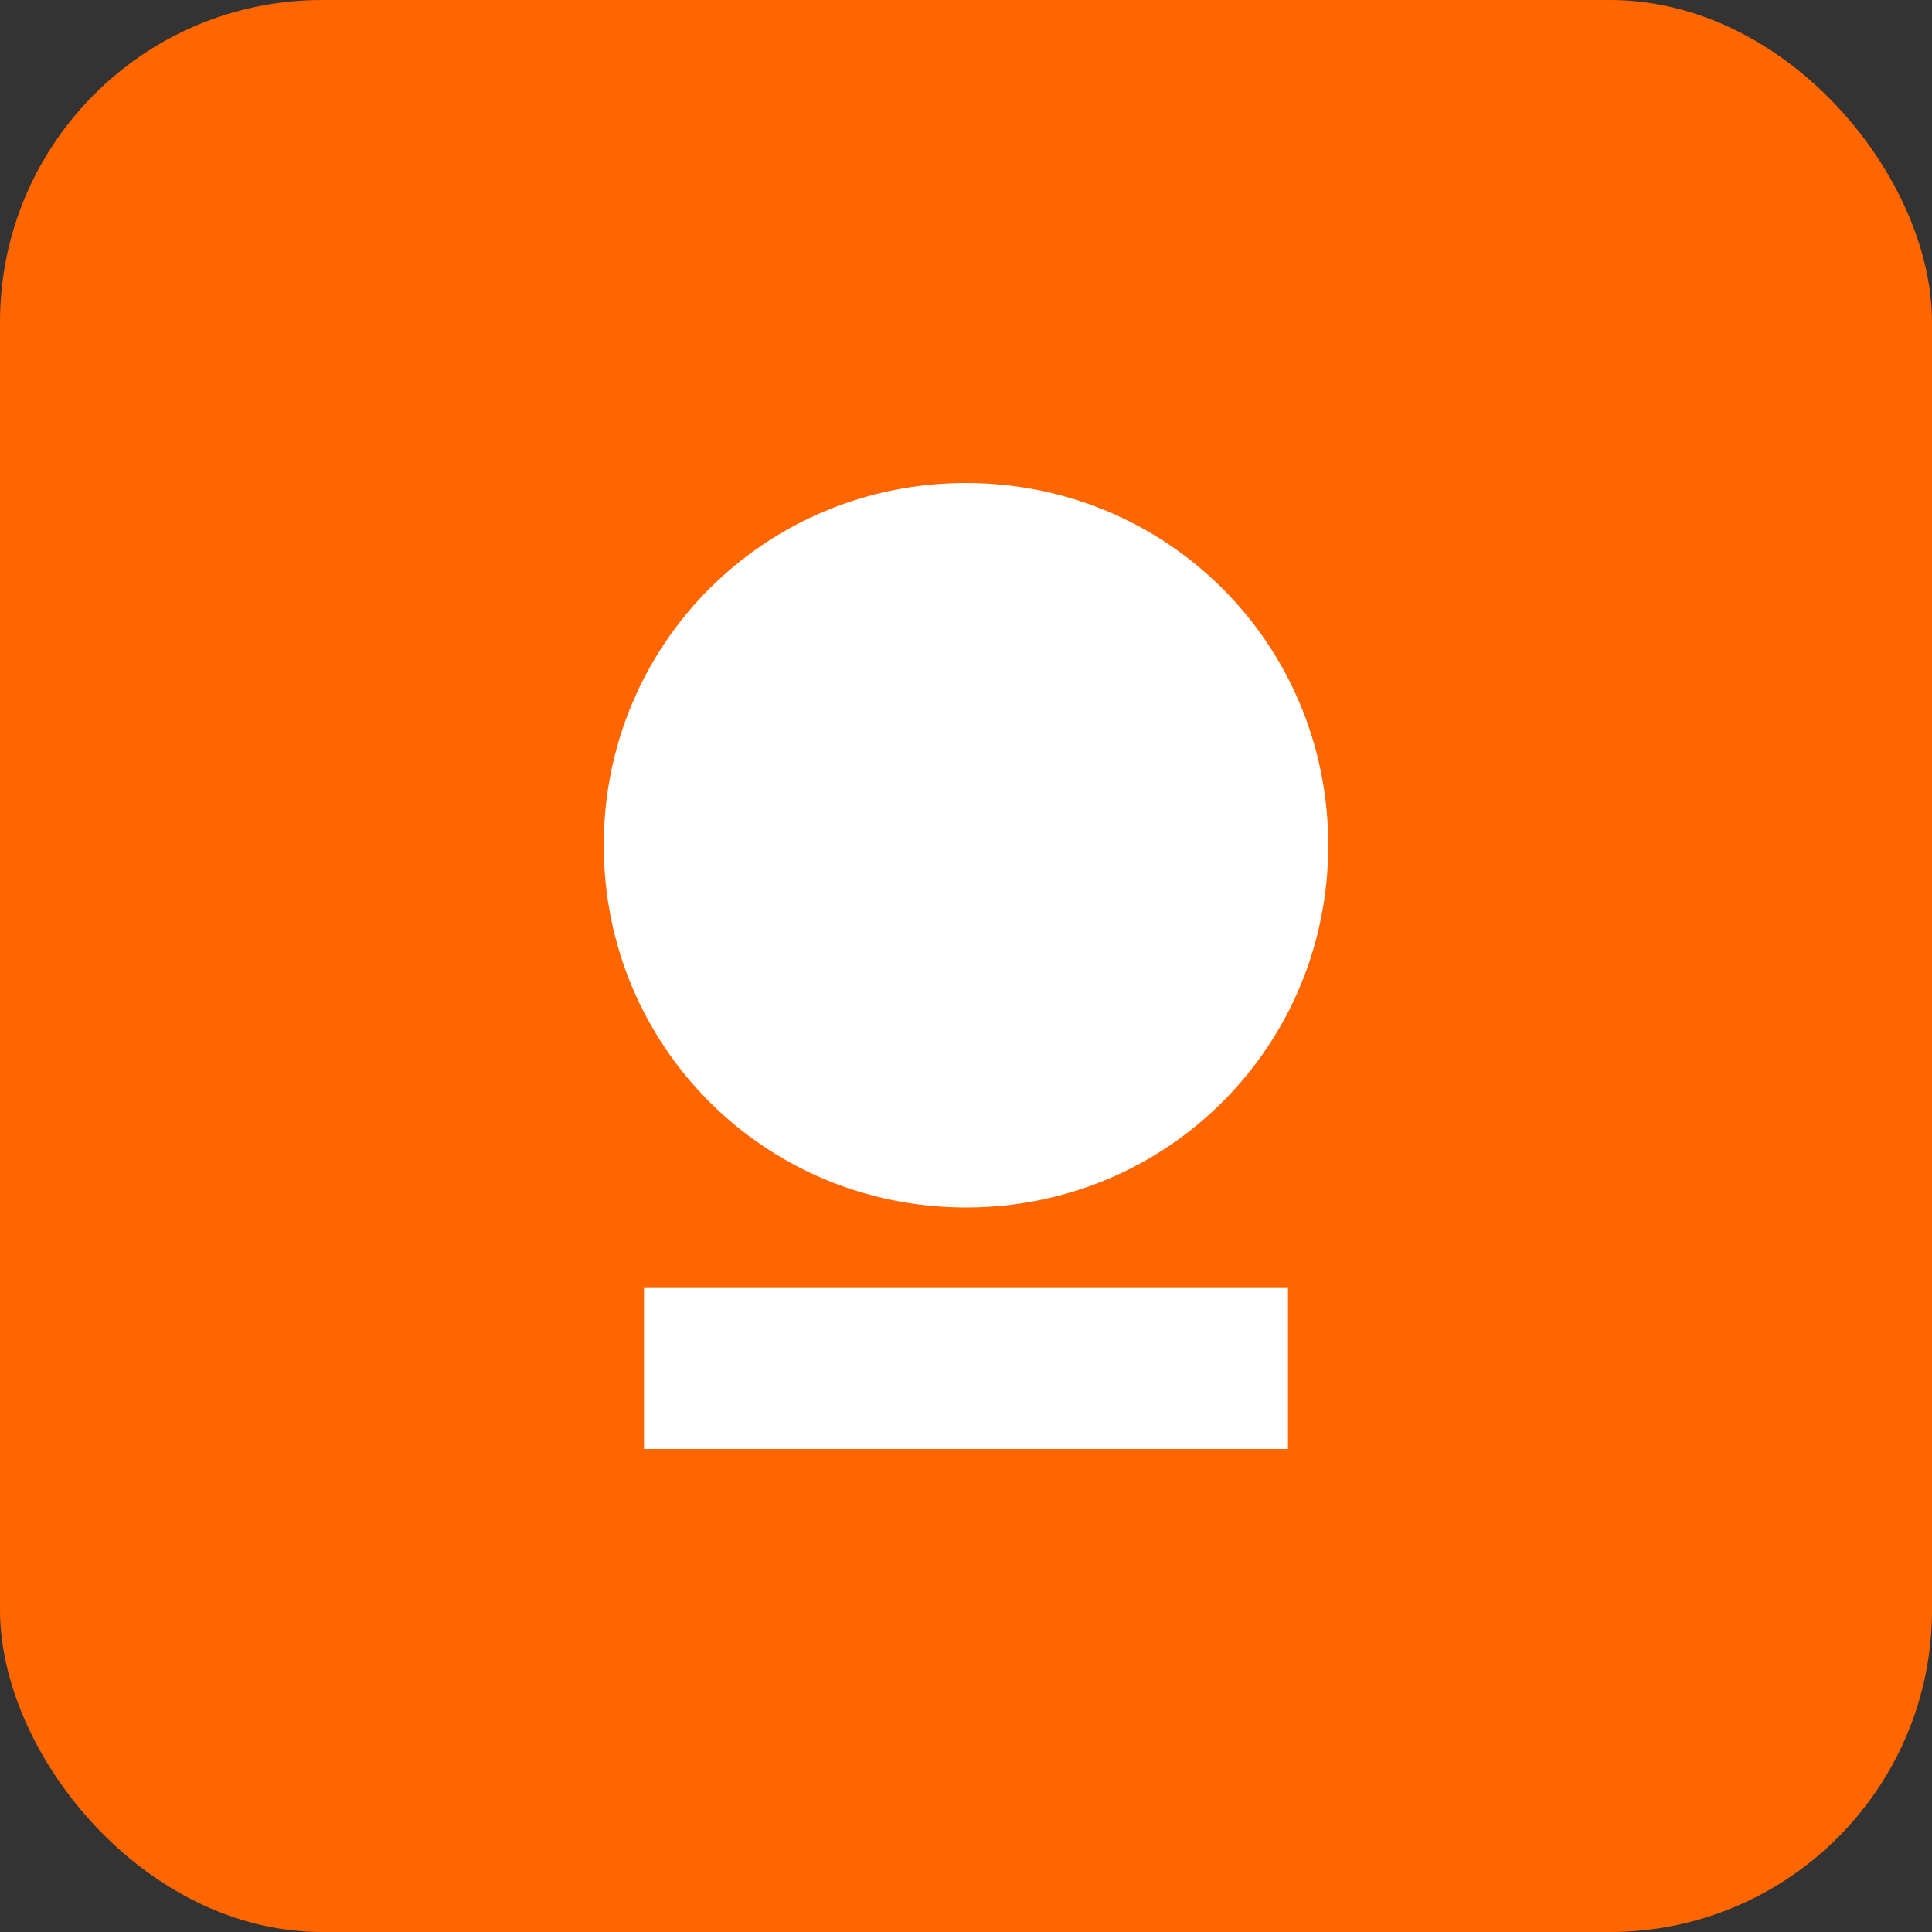 <svg width="24" height="24" viewBox="0 0 24 24" fill="none" xmlns="http://www.w3.org/2000/svg">
  <rect x="0" y="0" width="24" height="24" fill="#333333" stroke="none"/>
  <rect width="24" height="24" rx="4" fill="#FF6600"/>
  <path d="M12 6c2.5 0 4.5 2 4.5 4.5S14.5 15 12 15s-4.5-2-4.5-4.5S9.5 6 12 6z" fill="white"/>
  <path d="M8 16h8v2H8v-2z" fill="white"/>
</svg>